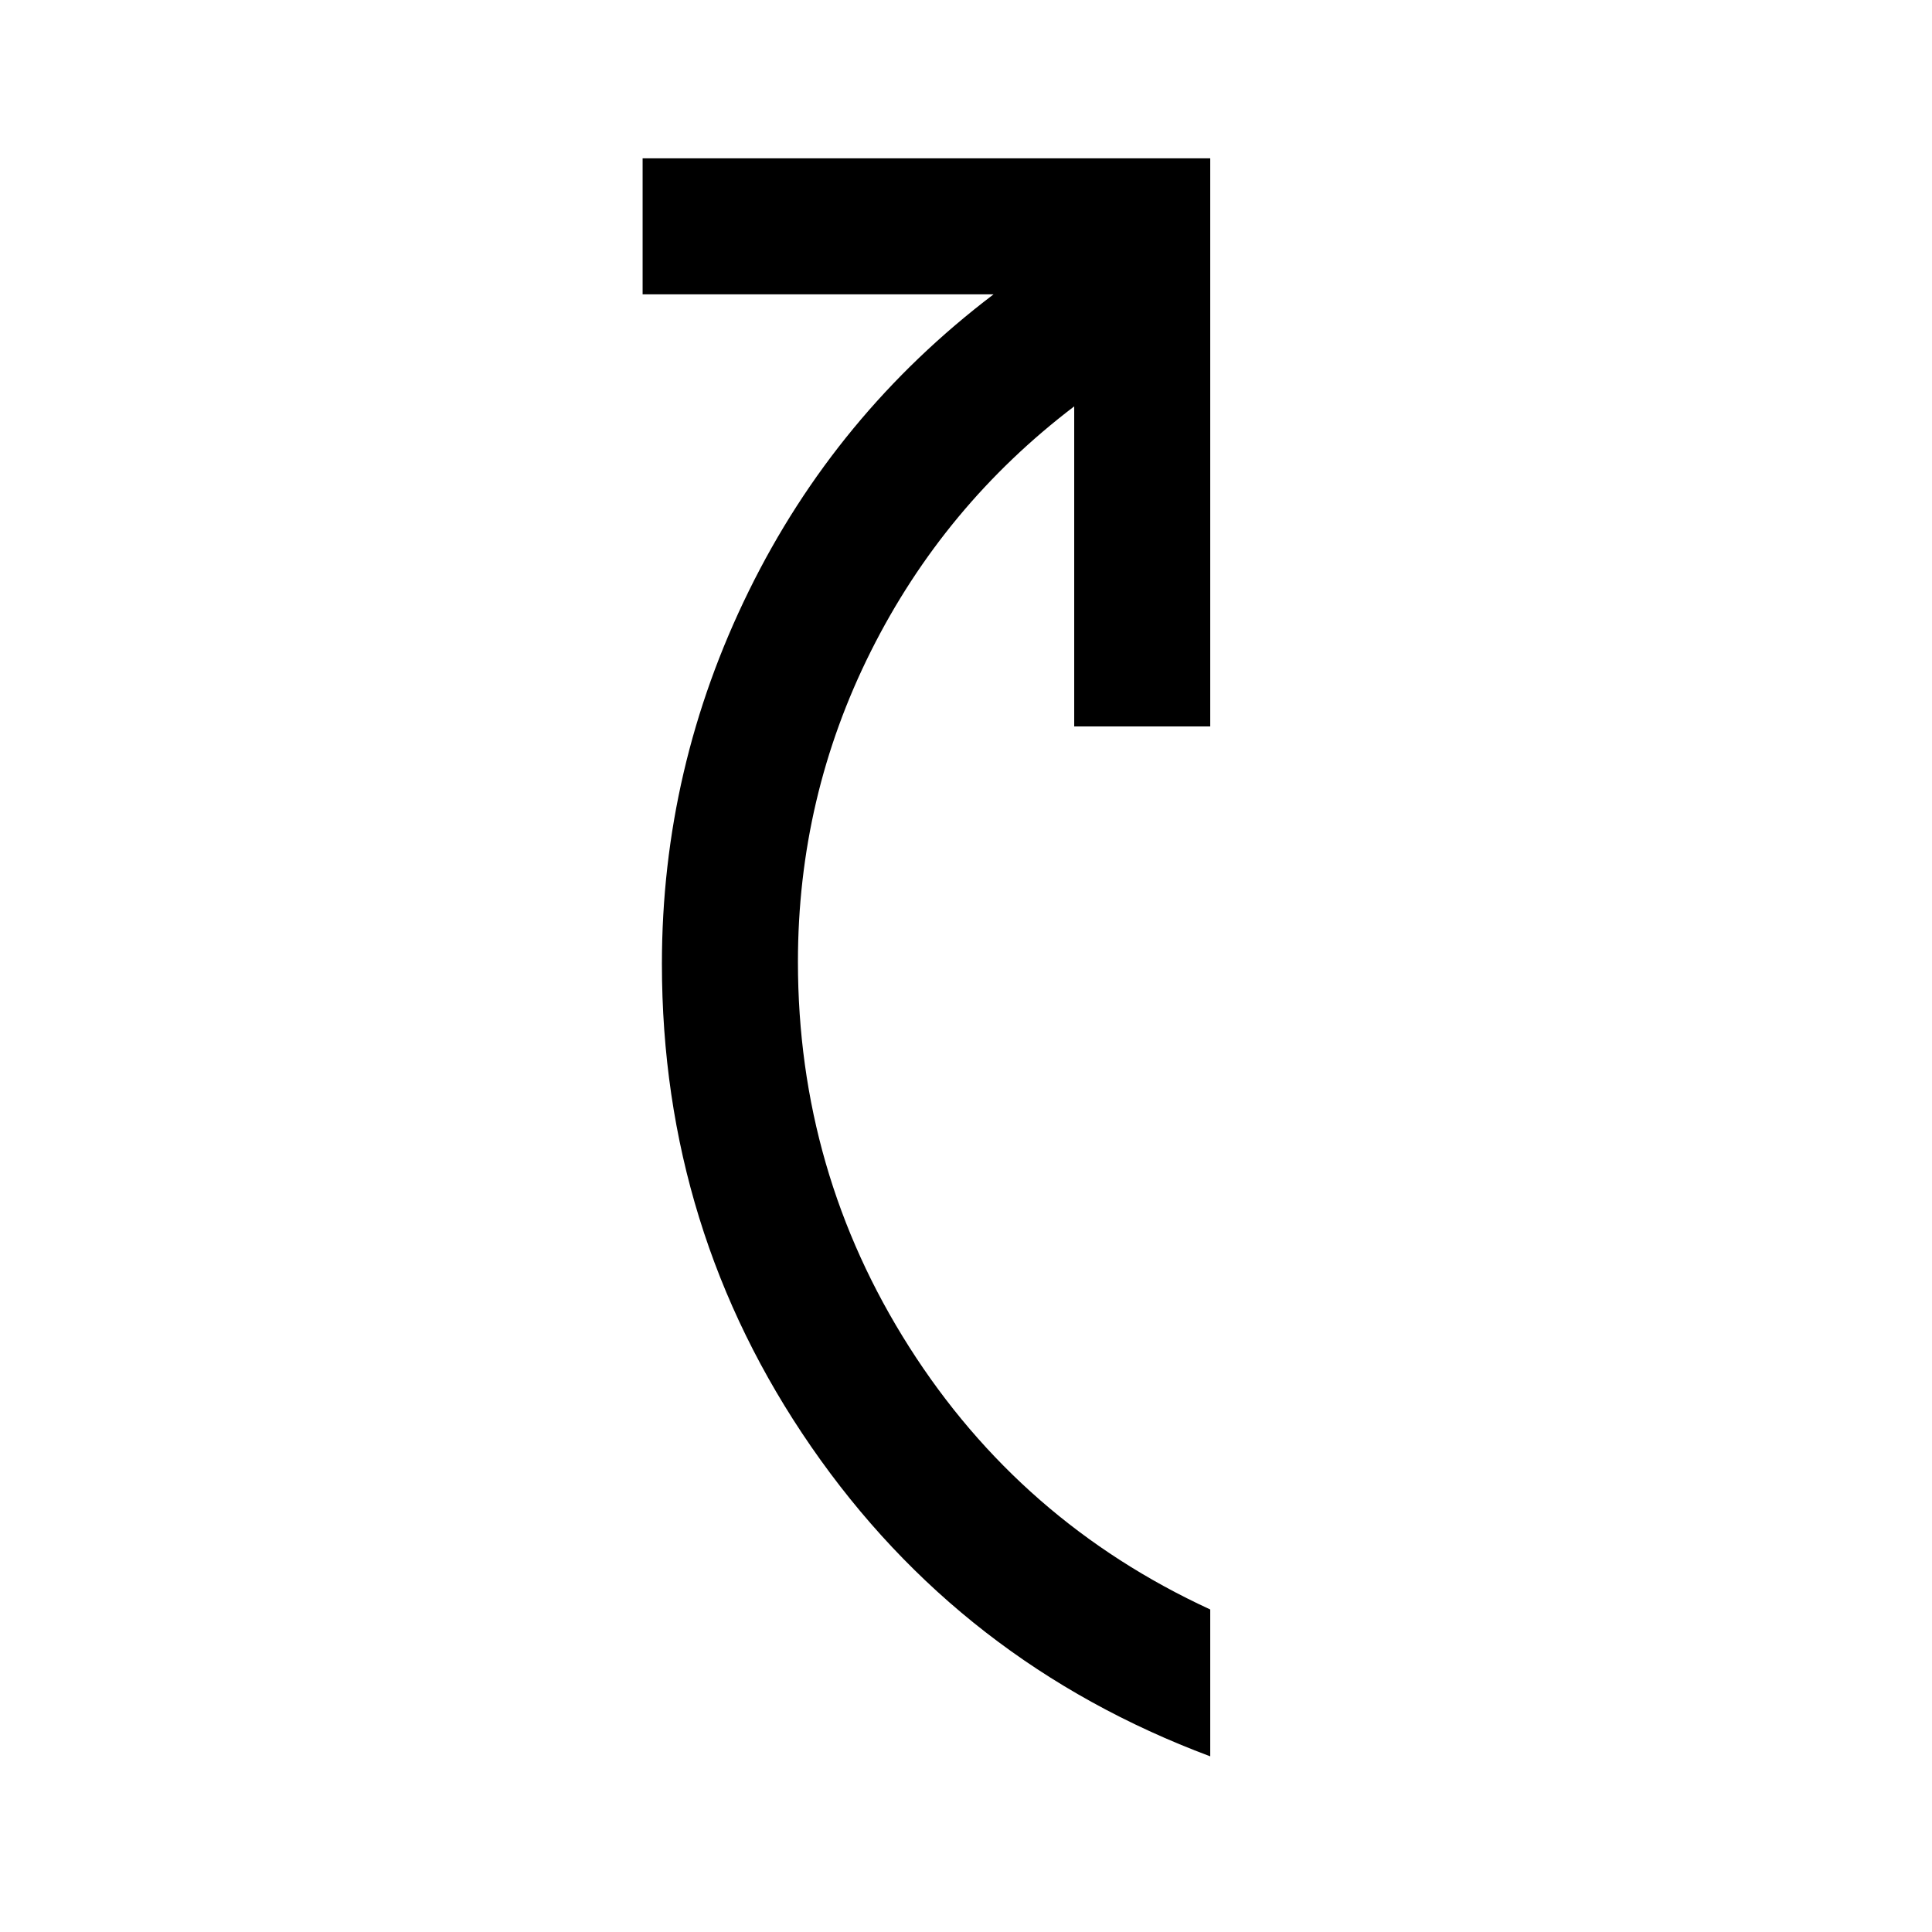 <svg xmlns="http://www.w3.org/2000/svg" height="40" viewBox="0 -960 960 960" width="40"><path d="M601.36-87.28Q477.31-133.67 403.1-241.11q-74.2-107.44-74.2-239.94 0-97.4 43.18-185.28t121.61-147.41H319.31v-67.59h282.05v282.3h-67.59v-159.05q-64.74 49.26-101.01 121.64-36.27 72.39-36.27 154.34 0 104.43 55.28 191.39 55.28 86.97 149.59 130.45v72.98Z"/></svg>